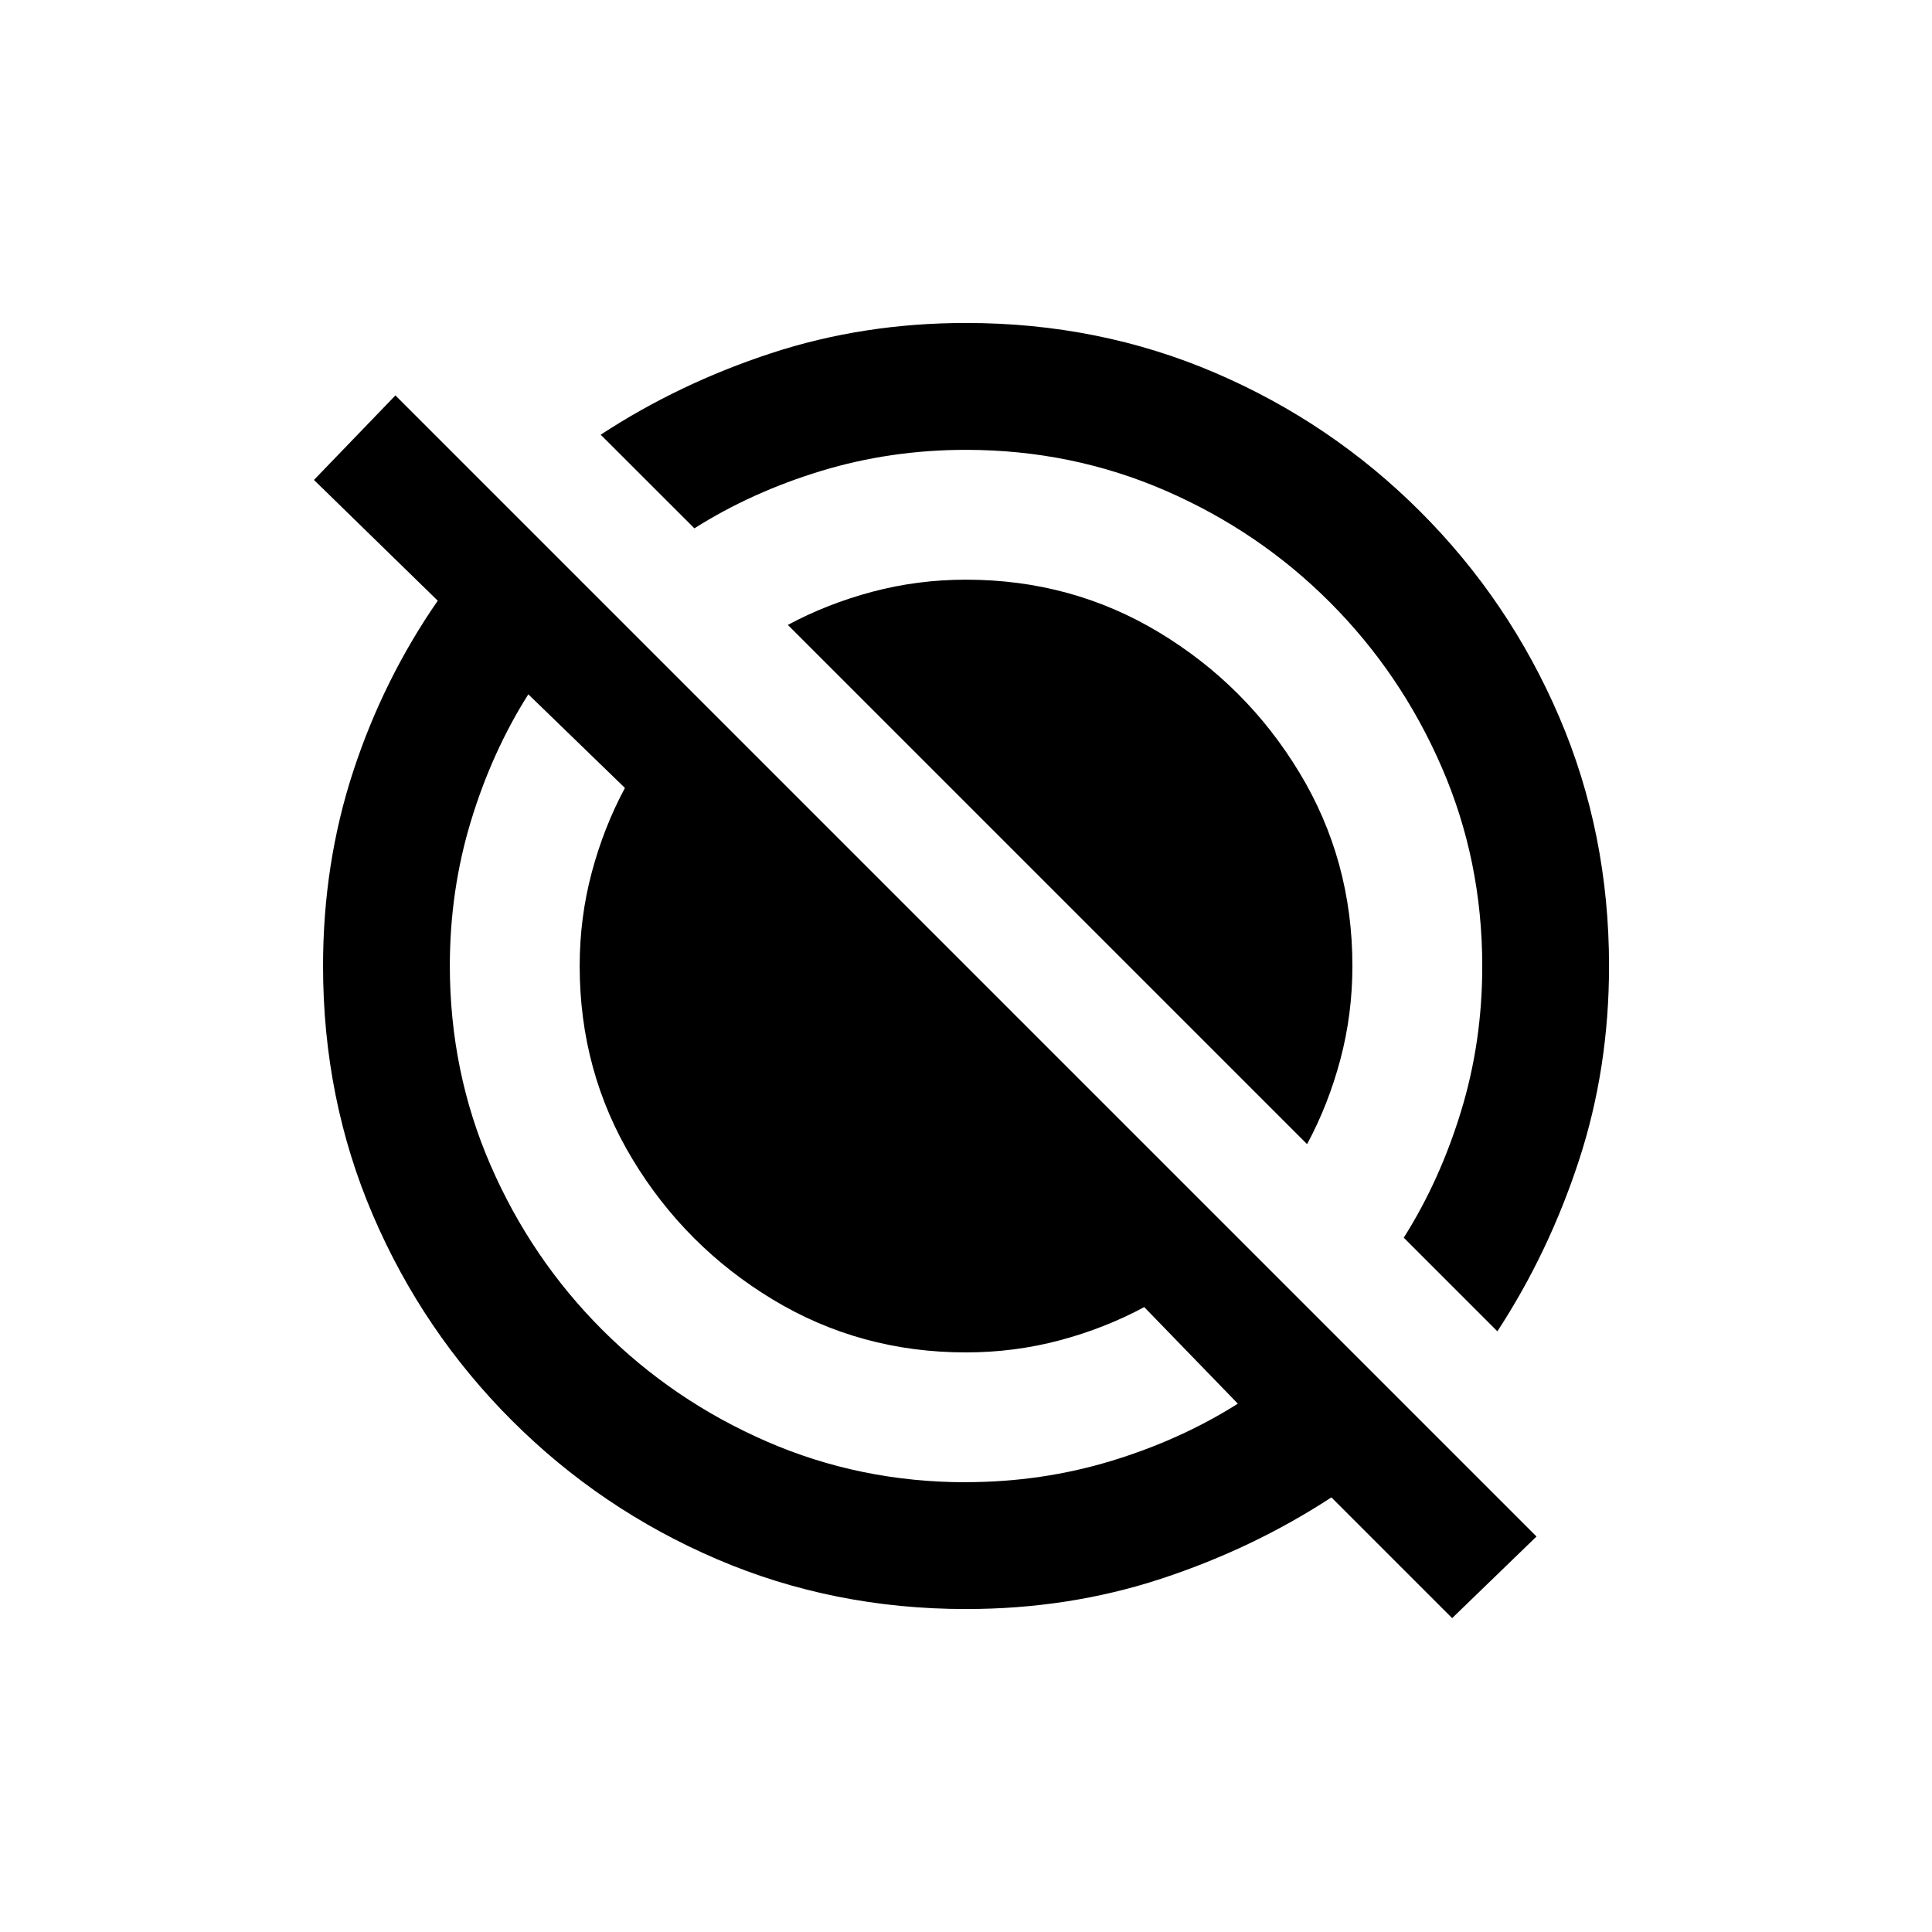 <!-- Generated by IcoMoon.io -->
<svg version="1.1" xmlns="http://www.w3.org/2000/svg" width="24" height="24" viewBox="0 0 24 24">
<title>motion_photos_off</title>
<path d="M19.087 19.087l-14.175-14.175-1.012 1.050 1.538 1.5q-0.675 0.975-1.050 2.119t-0.375 2.419q0 1.65 0.619 3.094t1.725 2.55 2.55 1.725 3.094 0.619q1.275 0 2.419-0.375t2.119-1.012l1.5 1.5zM12 18.413q-1.313 0-2.475-0.506t-2.044-1.388-1.387-2.044-0.506-2.475q0-0.938 0.262-1.8t0.713-1.575l1.2 1.163q-0.262 0.488-0.412 1.050t-0.15 1.162q0 1.313 0.656 2.4t1.744 1.744 2.4 0.656q0.6 0 1.163-0.15t1.050-0.413l1.163 1.2q-0.712 0.45-1.575 0.712t-1.8 0.263zM7.462 5.4q0.975-0.638 2.119-1.013t2.419-0.375q1.65 0 3.094 0.619t2.55 1.725 1.725 2.55 0.619 3.094q0 1.275-0.375 2.419t-1.012 2.119l-1.163-1.163q0.45-0.712 0.713-1.575t0.262-1.8q0-1.313-0.506-2.475t-1.387-2.044-2.044-1.387-2.475-0.506q-0.938 0-1.8 0.262t-1.575 0.713zM16.8 12q0 0.6-0.15 1.163t-0.413 1.050l-6.45-6.45q0.487-0.262 1.050-0.412t1.163-0.15q1.313 0 2.4 0.656t1.744 1.744 0.656 2.4z"></path>
</svg>
